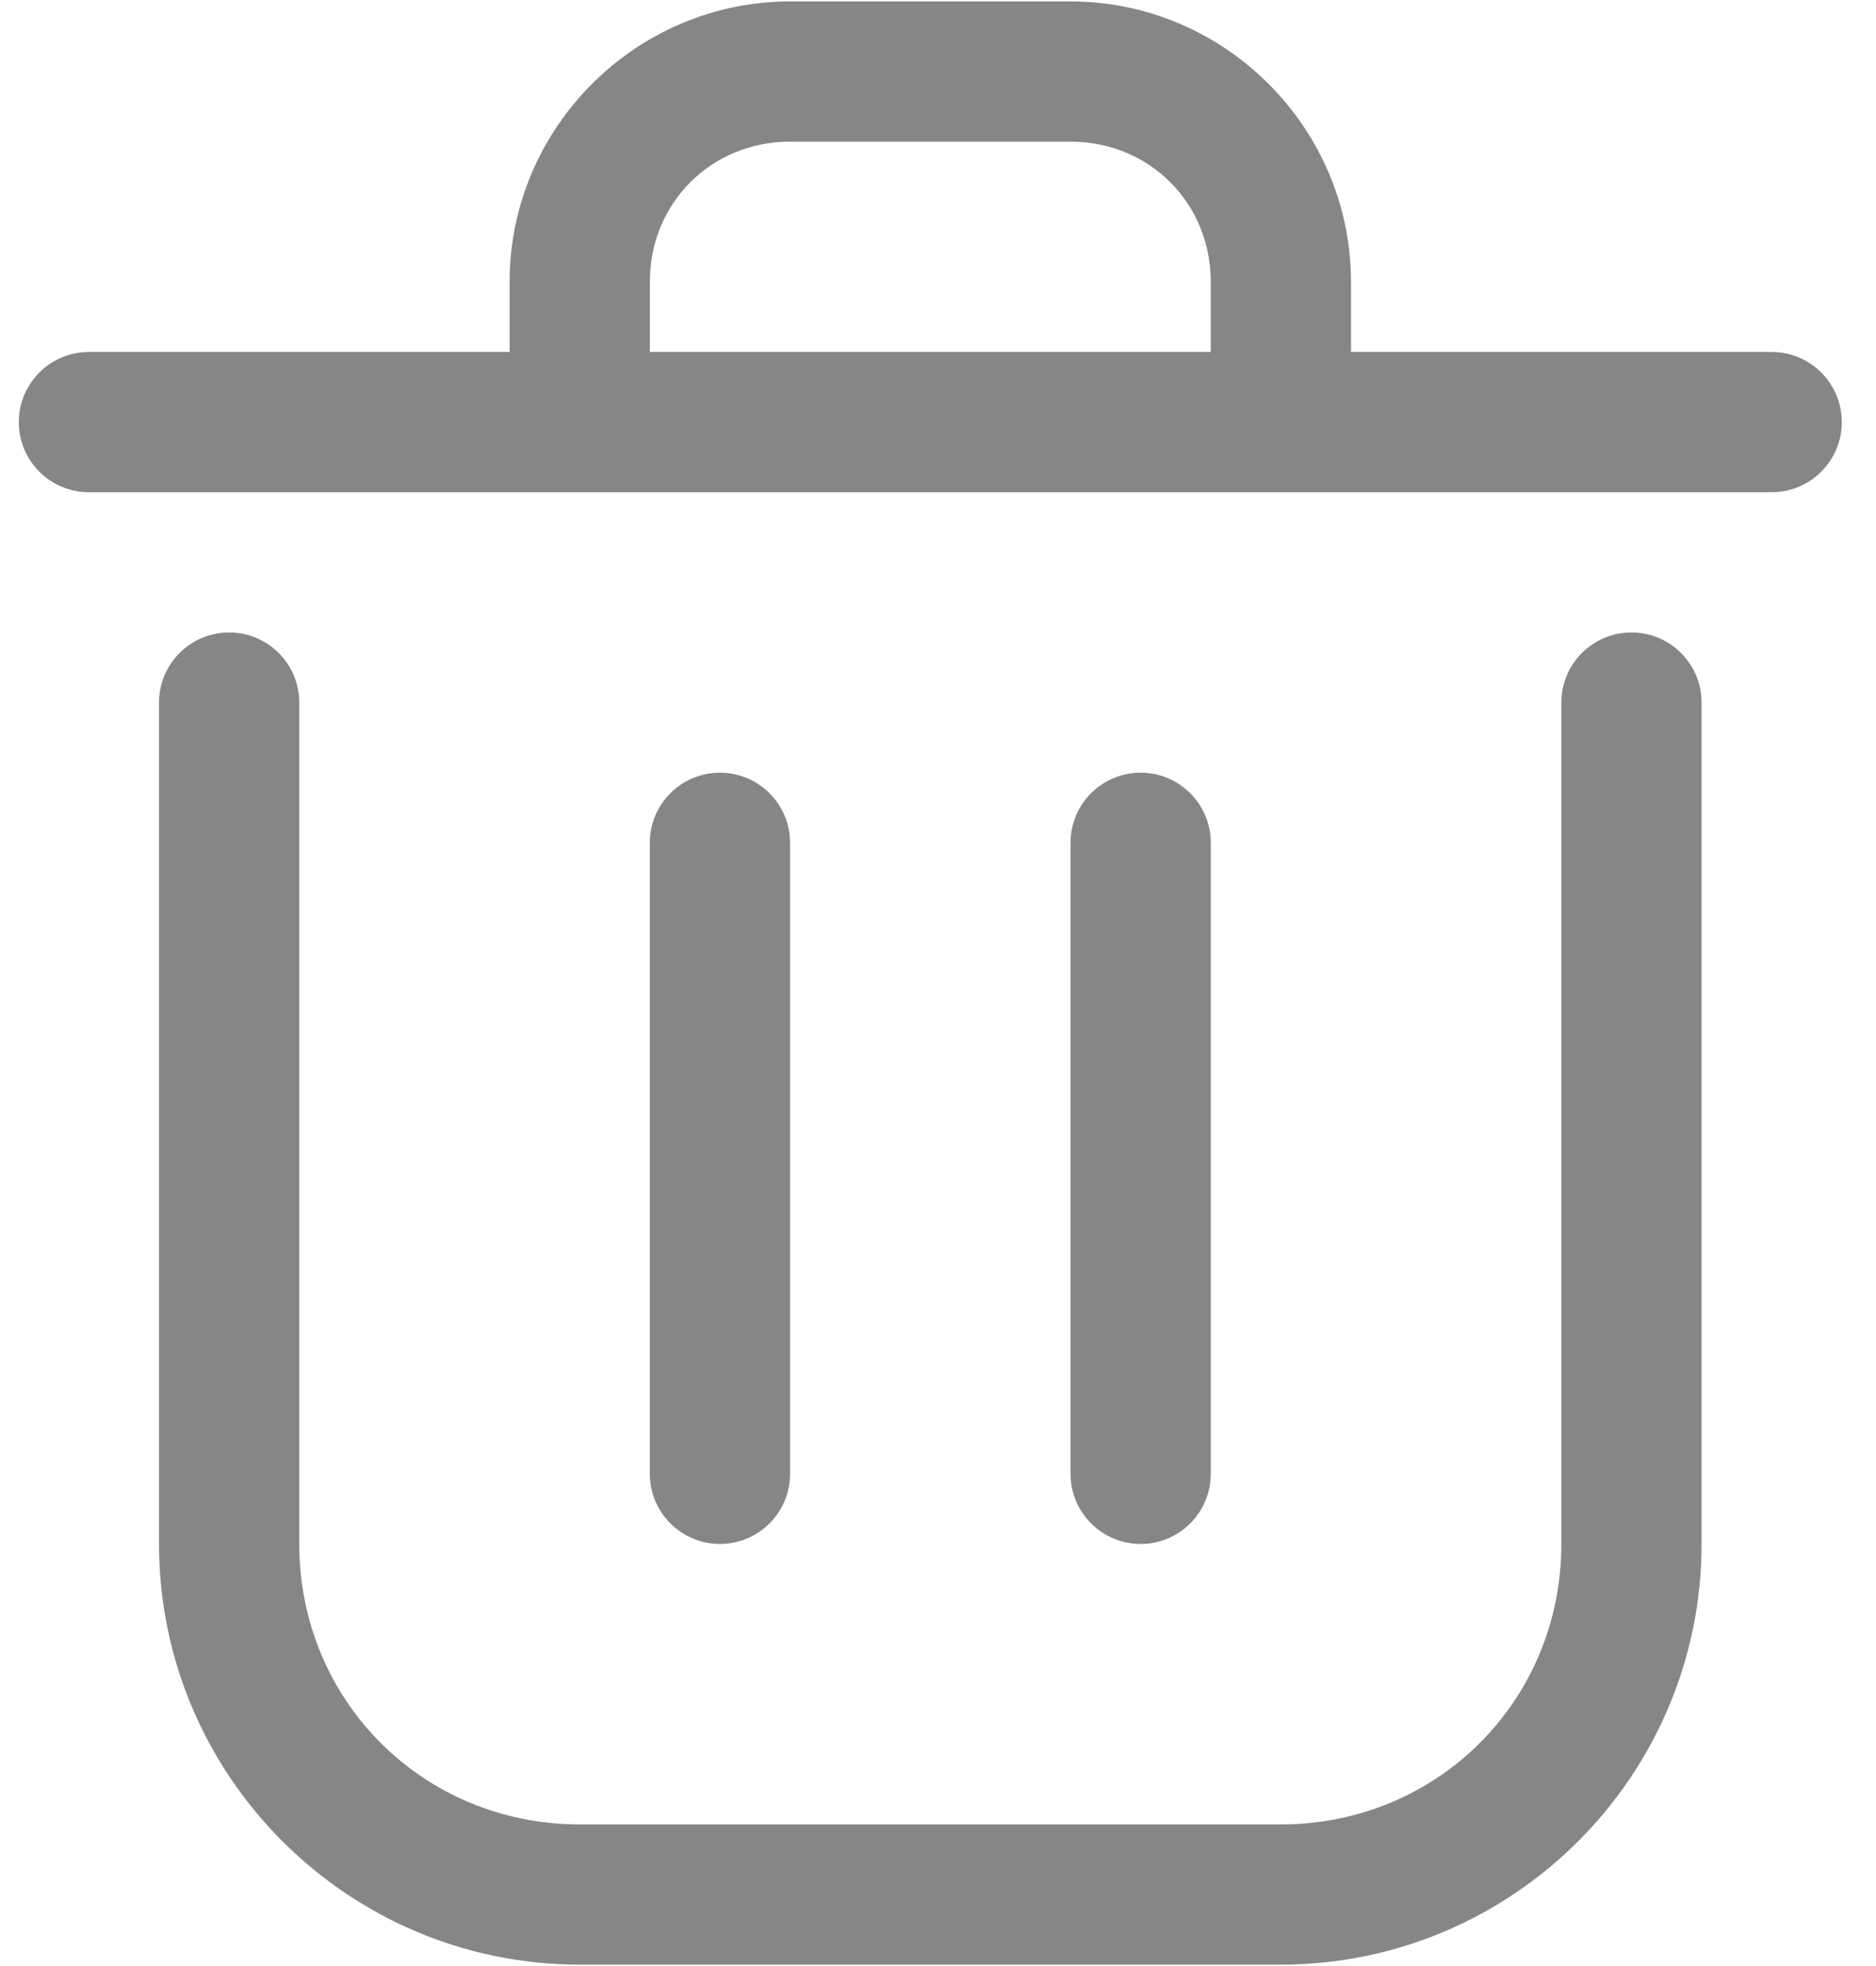 <svg xmlns="http://www.w3.org/2000/svg" xmlns:xlink="http://www.w3.org/1999/xlink" width="458" zoomAndPan="magnify" viewBox="0 0 343.5 360" height="480" preserveAspectRatio="xMidYMid meet" version="1.0"><defs><clipPath id="9289d3f766"><path d="M 3 0.262 L 338 0.262 L 338 91 L 3 91 Z M 3 0.262 " clip-rule="nonzero"/></clipPath><clipPath id="6396f94d32"><path d="M 29 115 L 312 115 L 312 359.738 L 29 359.738 Z M 29 115 " clip-rule="nonzero"/></clipPath></defs><g clip-path="url(#9289d3f766)"><path fill="#868686" d="M 144.664 0.262 C 116.445 0.262 93.309 23.398 93.309 51.617 L 93.309 64.453 L 16.277 64.453 C 9.191 64.453 3.441 70.203 3.441 77.293 C 3.441 84.379 9.191 90.129 16.277 90.129 L 324.402 90.129 C 331.488 90.129 337.238 84.379 337.238 77.293 C 337.238 70.203 331.488 64.453 324.402 64.453 L 247.371 64.453 L 247.371 51.617 C 247.371 23.398 224.234 0.262 196.016 0.262 Z M 144.664 25.938 L 196.016 25.938 C 210.461 25.938 221.695 37.172 221.695 51.617 L 221.695 64.453 L 118.988 64.453 L 118.988 51.617 C 118.988 37.172 130.219 25.938 144.664 25.938 Z M 144.664 25.938 " fill-opacity="1" fill-rule="nonzero"/></g><g clip-path="url(#6396f94d32)"><path fill="#868686" d="M 41.957 115.809 C 34.867 115.809 29.117 121.559 29.117 128.645 L 29.117 282.707 C 29.117 325.168 63.688 359.738 106.148 359.738 L 234.531 359.738 C 276.992 359.738 311.562 325.168 311.562 282.707 L 311.562 128.645 C 311.562 121.559 305.812 115.809 298.727 115.809 C 291.637 115.809 285.887 121.559 285.887 128.645 L 285.887 282.707 C 285.887 311.395 263.219 334.062 234.531 334.062 L 106.148 334.062 C 77.461 334.062 54.793 311.395 54.793 282.707 L 54.793 128.645 C 54.793 121.559 49.043 115.809 41.957 115.809 Z M 41.957 115.809 " fill-opacity="1" fill-rule="nonzero"/></g><path fill="#868686" d="M 131.824 141.484 C 124.738 141.484 118.988 147.234 118.988 154.324 L 118.988 269.871 C 118.988 276.957 124.738 282.707 131.824 282.707 C 138.914 282.707 144.664 276.957 144.664 269.871 L 144.664 154.324 C 144.664 147.234 138.914 141.484 131.824 141.484 Z M 131.824 141.484 " fill-opacity="1" fill-rule="nonzero"/><path fill="#868686" d="M 208.855 141.484 C 201.77 141.484 196.016 147.234 196.016 154.324 L 196.016 269.871 C 196.016 276.957 201.77 282.707 208.855 282.707 C 215.945 282.707 221.695 276.957 221.695 269.871 L 221.695 154.324 C 221.695 147.234 215.945 141.484 208.855 141.484 Z M 208.855 141.484 " fill-opacity="1" fill-rule="nonzero"/></svg>